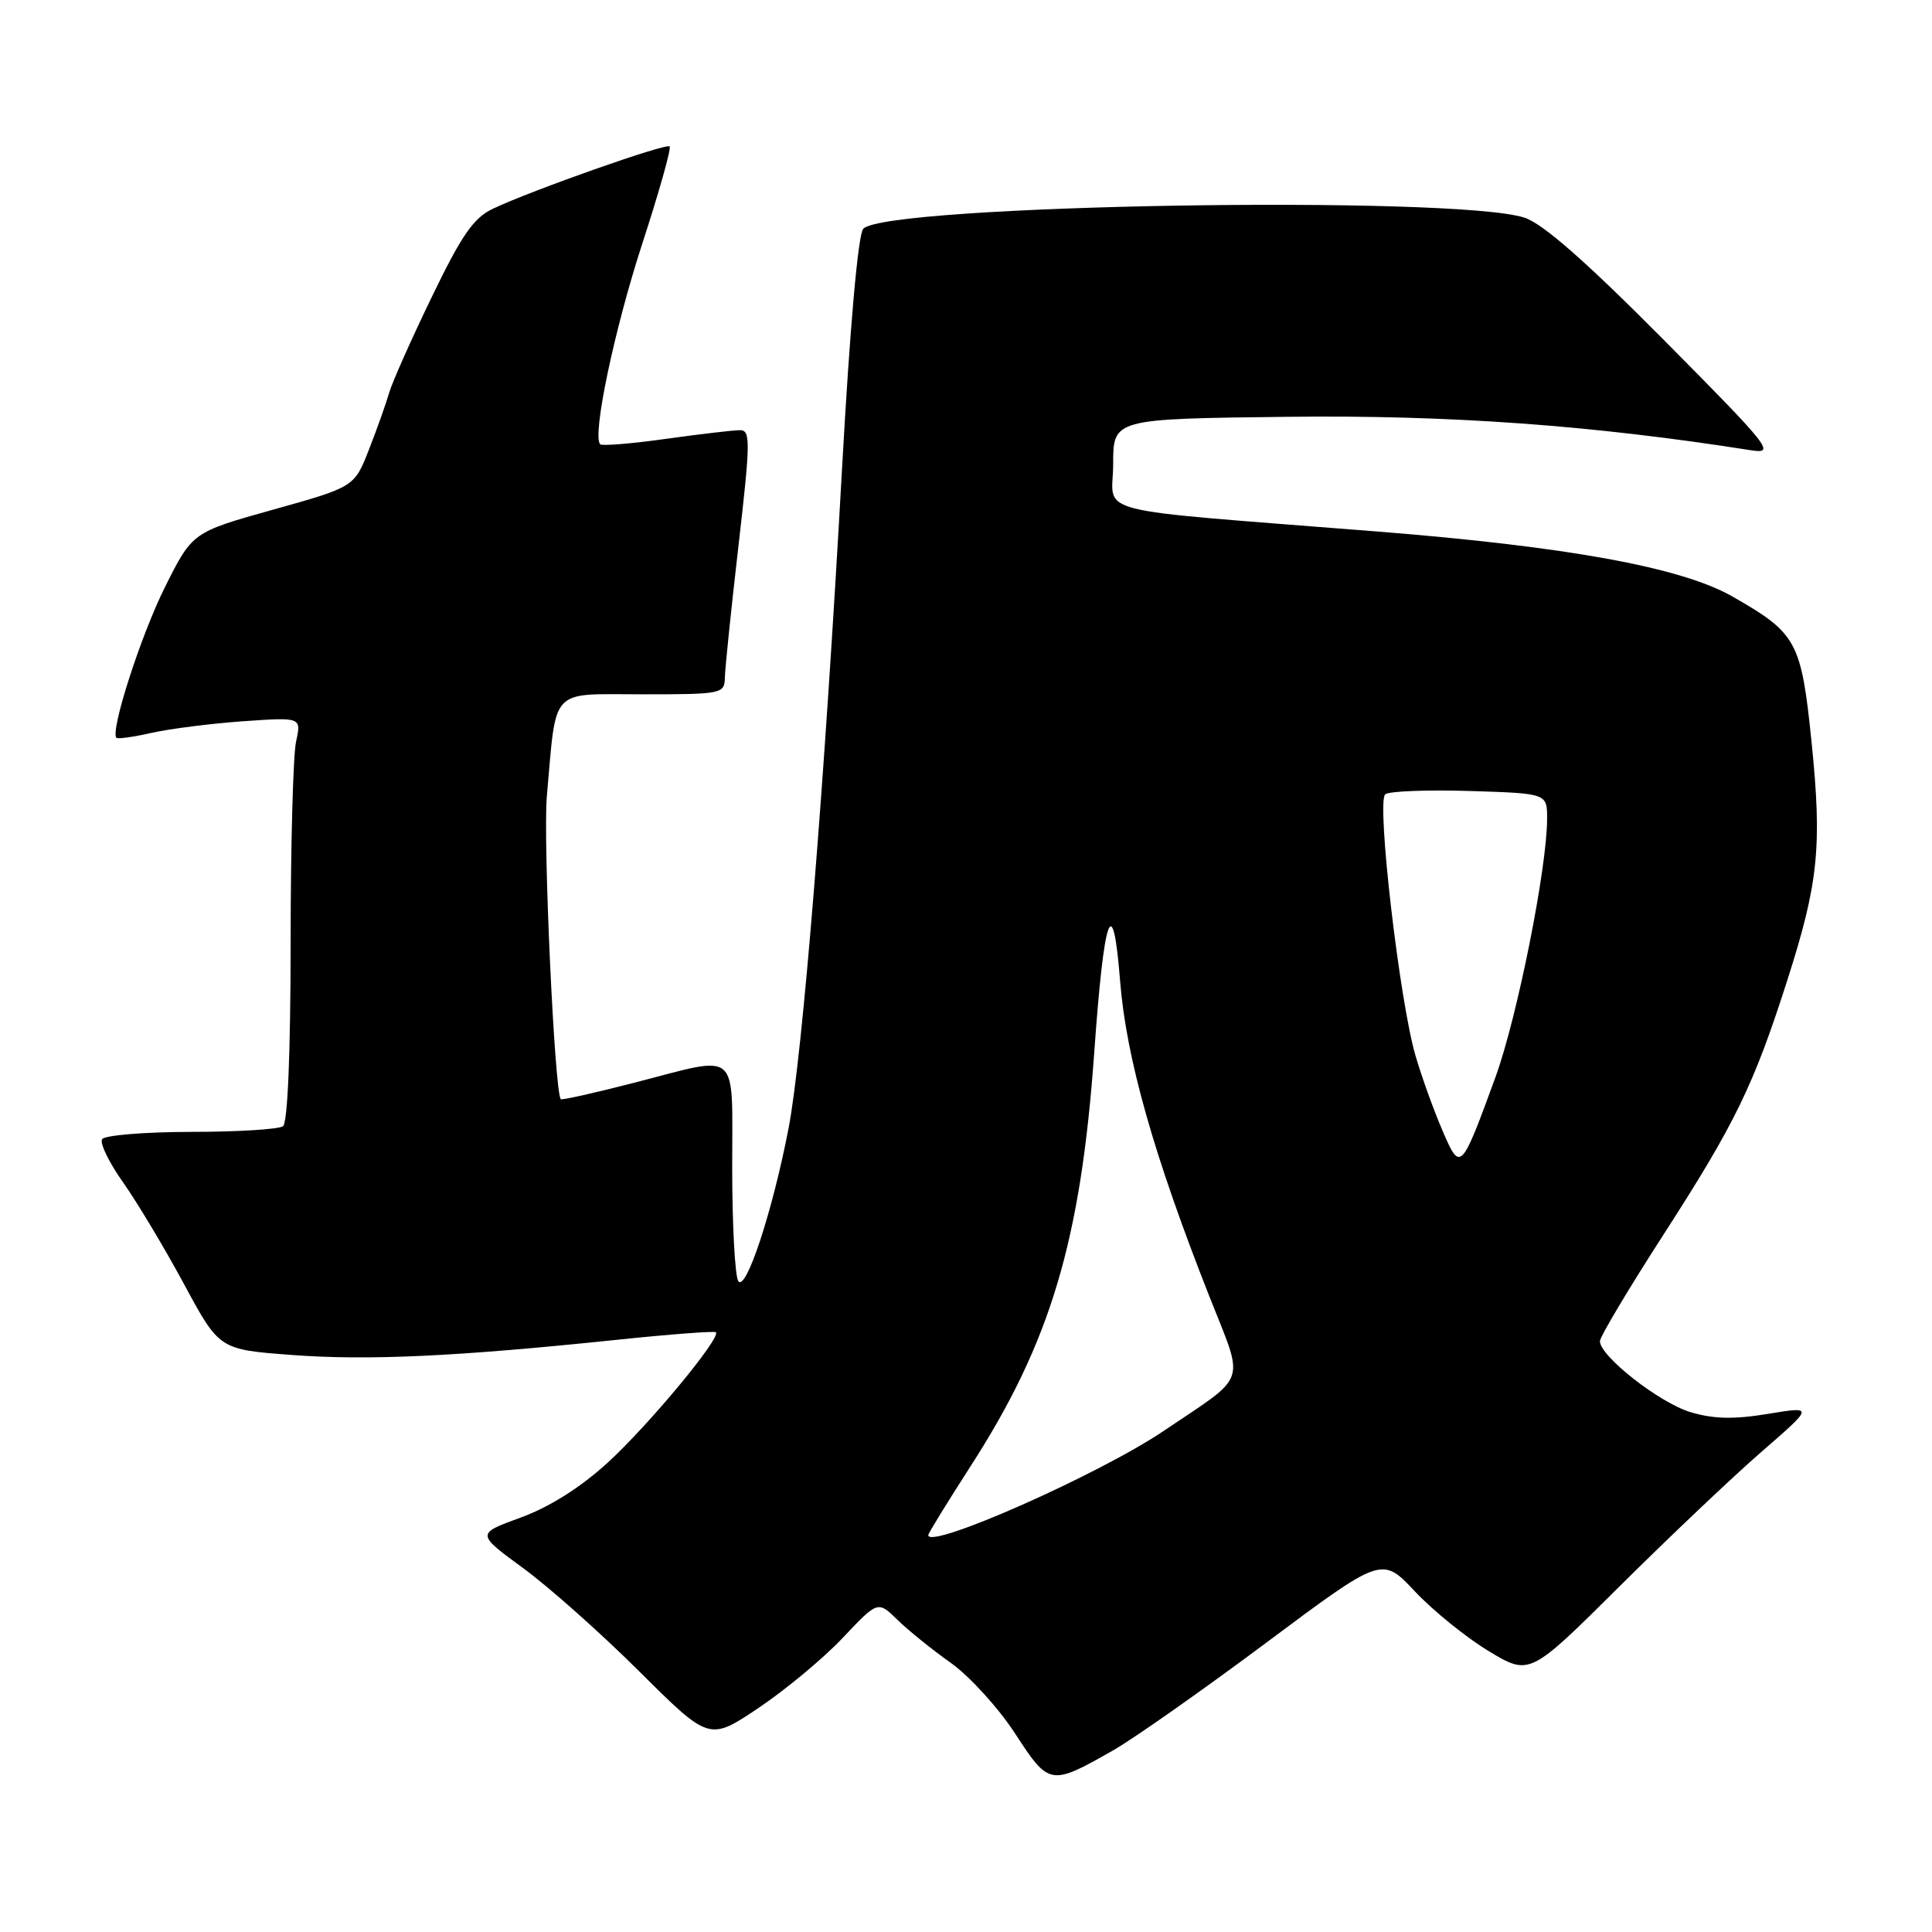 <?xml version="1.0" encoding="UTF-8" standalone="no"?>
<!DOCTYPE svg PUBLIC "-//W3C//DTD SVG 1.1//EN" "http://www.w3.org/Graphics/SVG/1.1/DTD/svg11.dtd" >
<svg xmlns="http://www.w3.org/2000/svg" xmlns:xlink="http://www.w3.org/1999/xlink" version="1.1" viewBox="0 0 256 256">
 <g >
 <path fill="currentColor"
d=" M 147.50 231.93 C 150.25 230.36 159.39 223.93 167.81 217.65 C 183.12 206.22 183.12 206.22 187.47 210.86 C 189.87 213.41 194.27 216.97 197.26 218.78 C 202.68 222.05 202.68 222.05 214.59 210.21 C 221.14 203.70 229.62 195.66 233.43 192.35 C 240.35 186.34 240.35 186.34 234.24 187.35 C 229.73 188.09 227.06 188.03 224.01 187.12 C 219.88 185.88 212.00 179.71 212.00 177.71 C 212.00 177.13 215.81 170.74 220.47 163.52 C 229.91 148.87 232.36 143.85 236.82 129.91 C 240.96 116.98 241.45 112.17 240.04 98.31 C 238.67 84.96 238.10 83.91 229.52 79.02 C 222.78 75.18 207.72 72.43 182.52 70.43 C 143.41 67.32 147.50 68.36 147.50 61.50 C 147.50 55.50 147.50 55.50 170.50 55.23 C 192.00 54.97 210.93 56.34 232.00 59.66 C 235.30 60.18 234.66 59.36 220.50 45.08 C 210.13 34.63 204.42 29.62 202.00 28.84 C 192.68 25.84 117.38 27.11 114.39 30.31 C 113.70 31.04 112.62 43.29 111.58 62.00 C 109.25 103.95 106.33 139.94 104.49 149.50 C 102.37 160.51 98.81 171.30 97.82 169.74 C 97.39 169.06 97.02 162.31 97.02 154.75 C 97.00 138.75 98.24 139.82 84.03 143.47 C 78.83 144.81 74.45 145.79 74.31 145.65 C 73.48 144.82 71.94 111.32 72.46 105.50 C 73.77 90.86 72.71 92.00 85.11 92.00 C 95.72 92.00 96.00 91.94 96.05 89.75 C 96.08 88.51 96.89 80.64 97.86 72.25 C 99.44 58.53 99.46 57.00 98.06 57.00 C 97.20 57.00 92.78 57.52 88.24 58.15 C 83.69 58.79 79.77 59.11 79.53 58.87 C 78.44 57.77 81.37 43.78 85.08 32.36 C 87.33 25.47 88.97 19.64 88.73 19.40 C 88.27 18.94 70.47 25.21 65.31 27.66 C 62.74 28.88 61.17 31.15 57.19 39.40 C 54.47 45.02 51.94 50.72 51.56 52.06 C 51.18 53.40 49.99 56.75 48.91 59.51 C 46.96 64.52 46.96 64.52 36.23 67.52 C 25.50 70.52 25.50 70.52 21.87 77.77 C 18.66 84.19 14.57 96.90 15.43 97.77 C 15.61 97.94 17.72 97.65 20.13 97.10 C 22.53 96.56 27.97 95.87 32.22 95.57 C 39.94 95.03 39.94 95.03 39.23 98.27 C 38.84 100.04 38.51 112.07 38.51 125.00 C 38.50 139.50 38.12 148.78 37.50 149.23 C 36.95 149.64 31.46 149.98 25.31 149.98 C 19.15 149.99 13.85 150.43 13.53 150.95 C 13.20 151.48 14.46 154.07 16.33 156.70 C 18.19 159.34 21.82 165.40 24.39 170.16 C 29.06 178.82 29.06 178.82 38.66 179.54 C 48.77 180.30 60.46 179.75 81.65 177.54 C 88.72 176.80 94.66 176.35 94.86 176.53 C 95.58 177.24 85.94 188.86 80.53 193.80 C 76.92 197.10 72.83 199.68 69.01 201.08 C 63.10 203.23 63.10 203.23 69.30 207.77 C 72.71 210.26 79.66 216.44 84.74 221.50 C 93.98 230.69 93.98 230.69 100.51 226.31 C 104.10 223.90 109.13 219.72 111.68 217.01 C 116.32 212.10 116.32 212.10 118.91 214.63 C 120.33 216.02 123.53 218.60 126.00 220.35 C 128.47 222.11 132.30 226.31 134.50 229.69 C 139.01 236.63 139.19 236.66 147.50 231.93 Z  M 123.00 203.41 C 123.00 203.17 125.50 199.11 128.55 194.37 C 139.19 177.88 143.20 164.49 144.99 139.50 C 146.30 121.01 147.46 117.81 148.42 130.00 C 149.23 140.20 152.89 153.15 160.28 171.86 C 164.92 183.64 165.50 181.97 154.20 189.60 C 145.64 195.38 123.00 205.40 123.00 203.41 Z  M 191.12 149.77 C 190.00 147.17 188.41 142.77 187.59 139.98 C 185.46 132.83 182.37 106.18 183.55 105.25 C 184.07 104.83 189.11 104.64 194.75 104.81 C 205.00 105.13 205.00 105.13 205.00 108.47 C 205.00 115.00 201.03 134.85 198.15 142.75 C 193.59 155.23 193.50 155.33 191.12 149.77 Z "/>
</g>
</svg>
